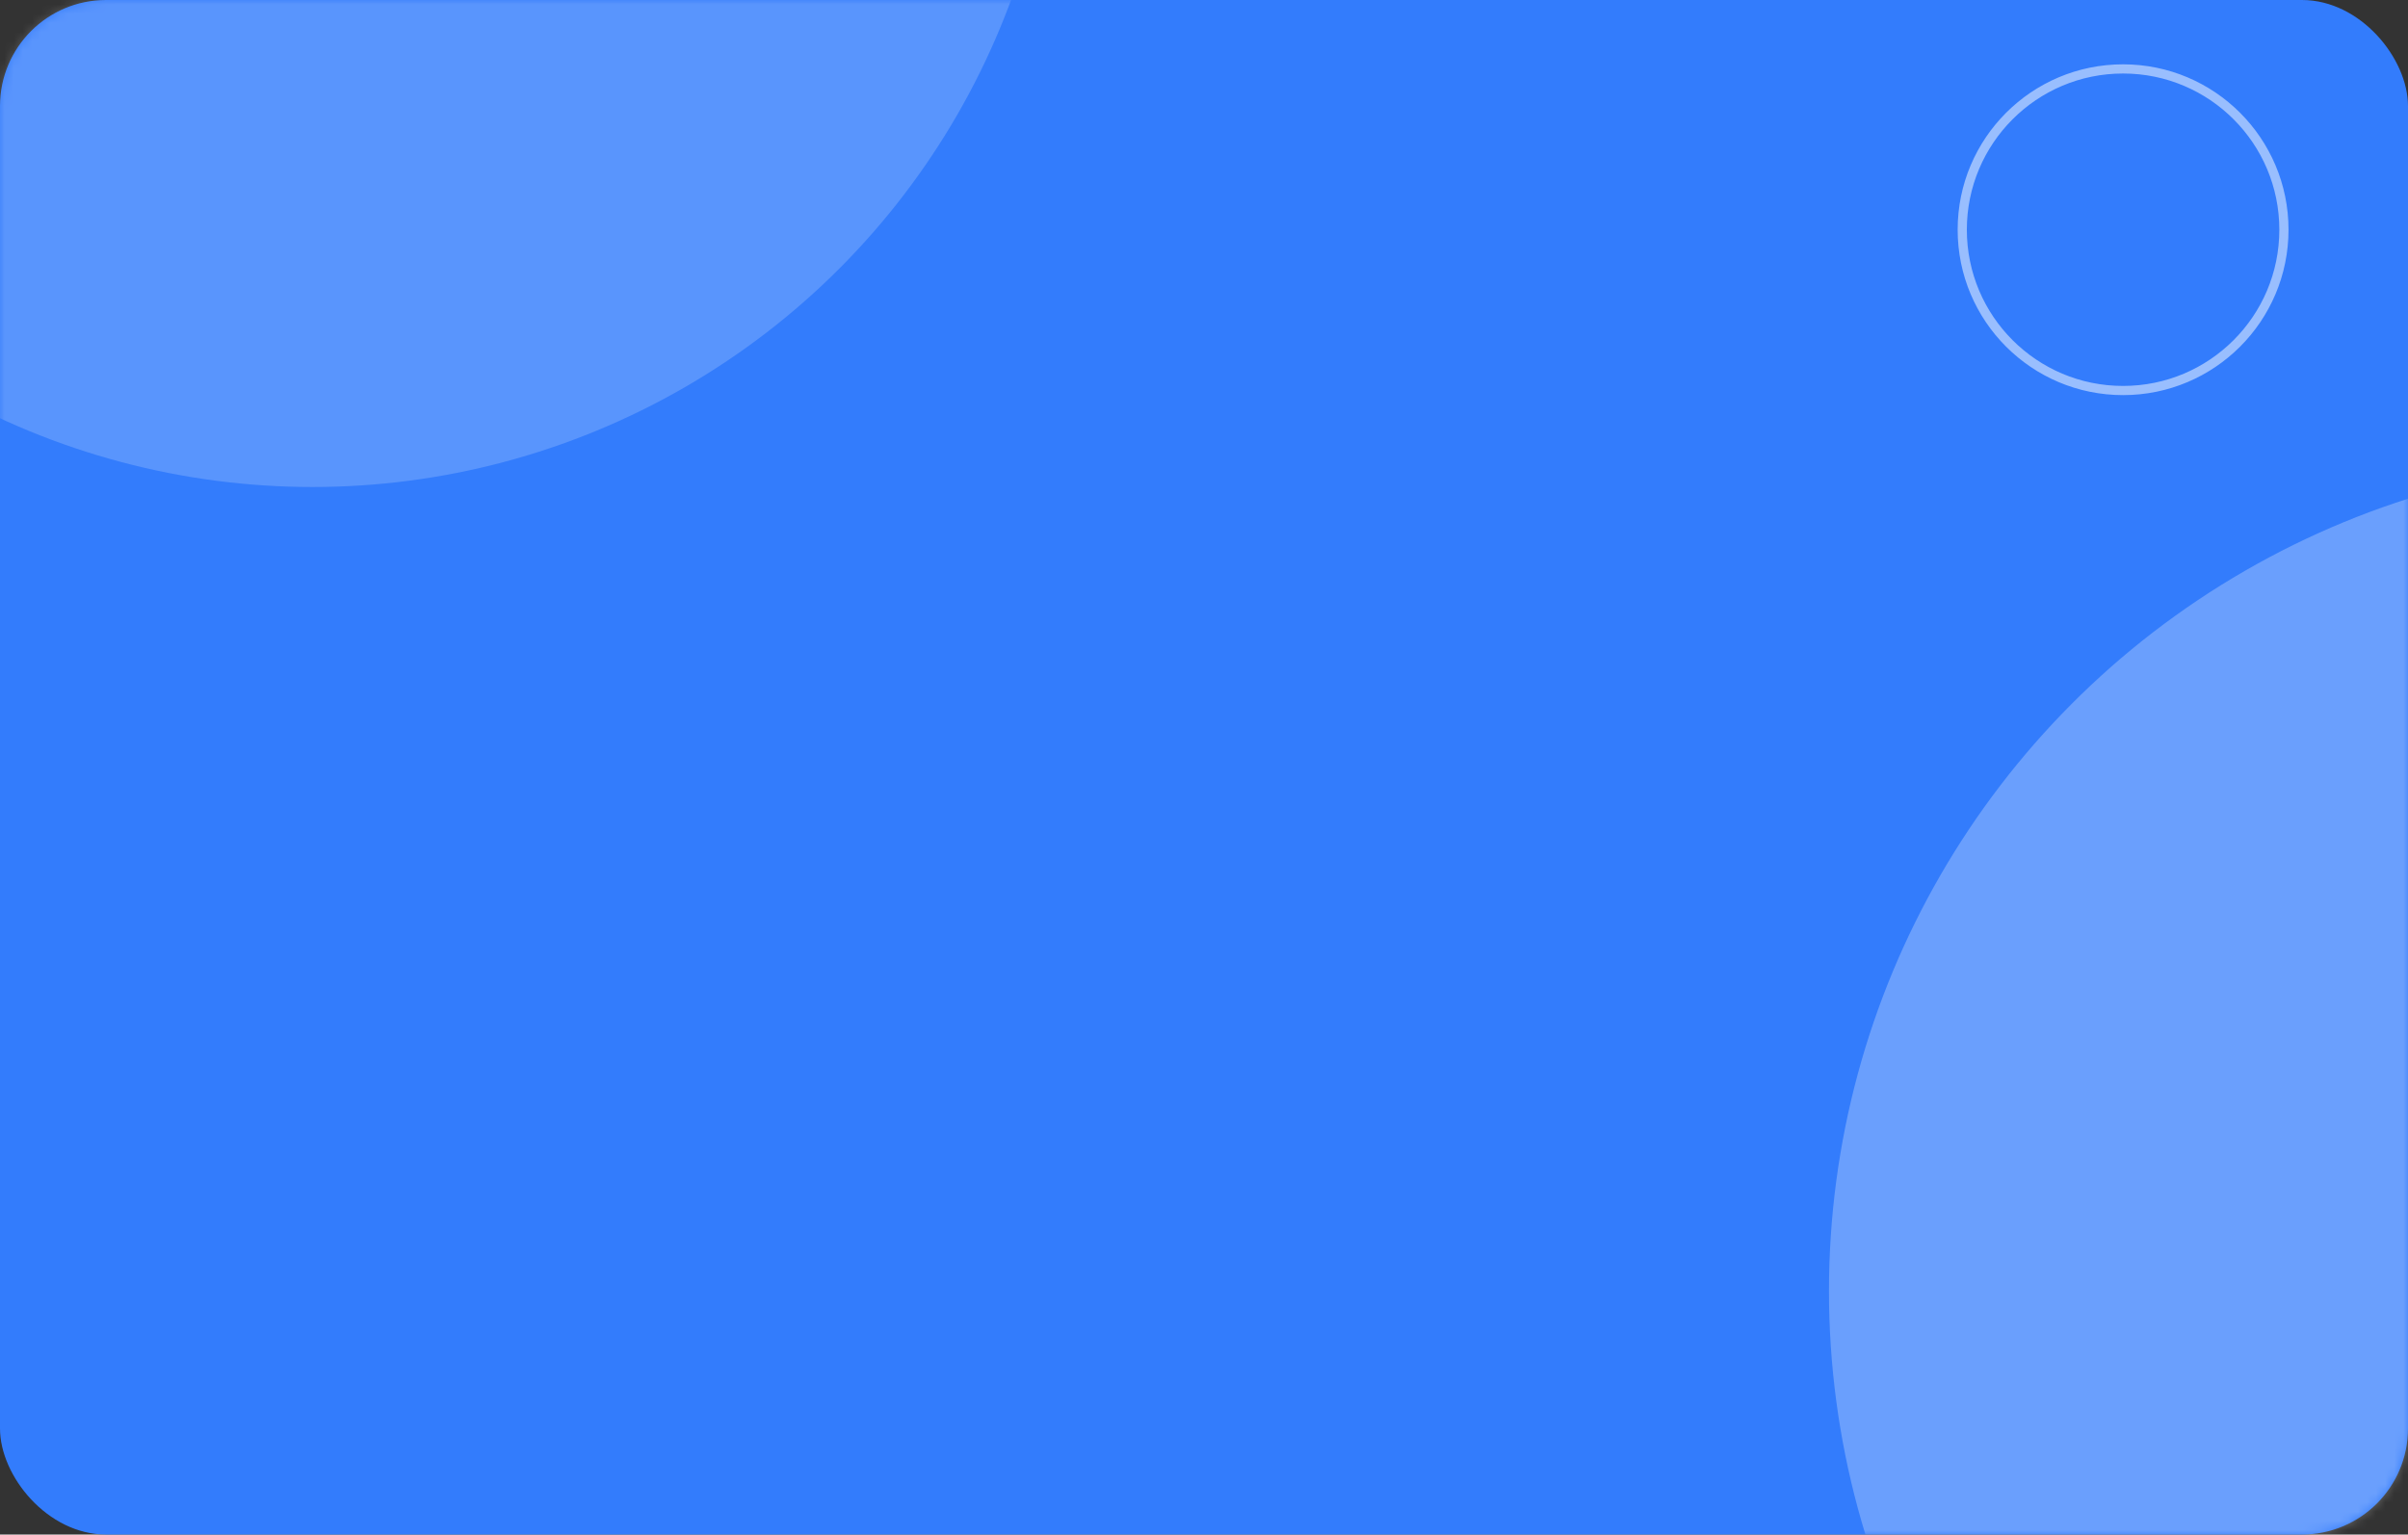 <svg width="262" height="167" viewBox="0 0 262 167" fill="none" xmlns="http://www.w3.org/2000/svg">
<rect x="0" y="0" width="262" height="167" fill="#333333" stroke="none"/>
<rect width="262" height="167" rx="11.538" fill="#337CFC"/>
<mask id="mask0_2107_12248" style="mask-type:alpha" maskUnits="userSpaceOnUse" x="0" y="0" width="262" height="167">
<rect width="262" height="167" rx="11.538" fill="white"/>
</mask>
<g mask="url(#mask0_2107_12248)">
<circle opacity="0.5" cx="34" cy="-28" r="81" fill="white" fill-opacity="0.38"/>
<circle opacity="0.5" cx="289.5" cy="140.5" r="90.5" fill="white" fill-opacity="0.54"/>
<circle opacity="0.5" cx="231" cy="25" r="17.5" stroke="white"/>
</g>
</svg>
